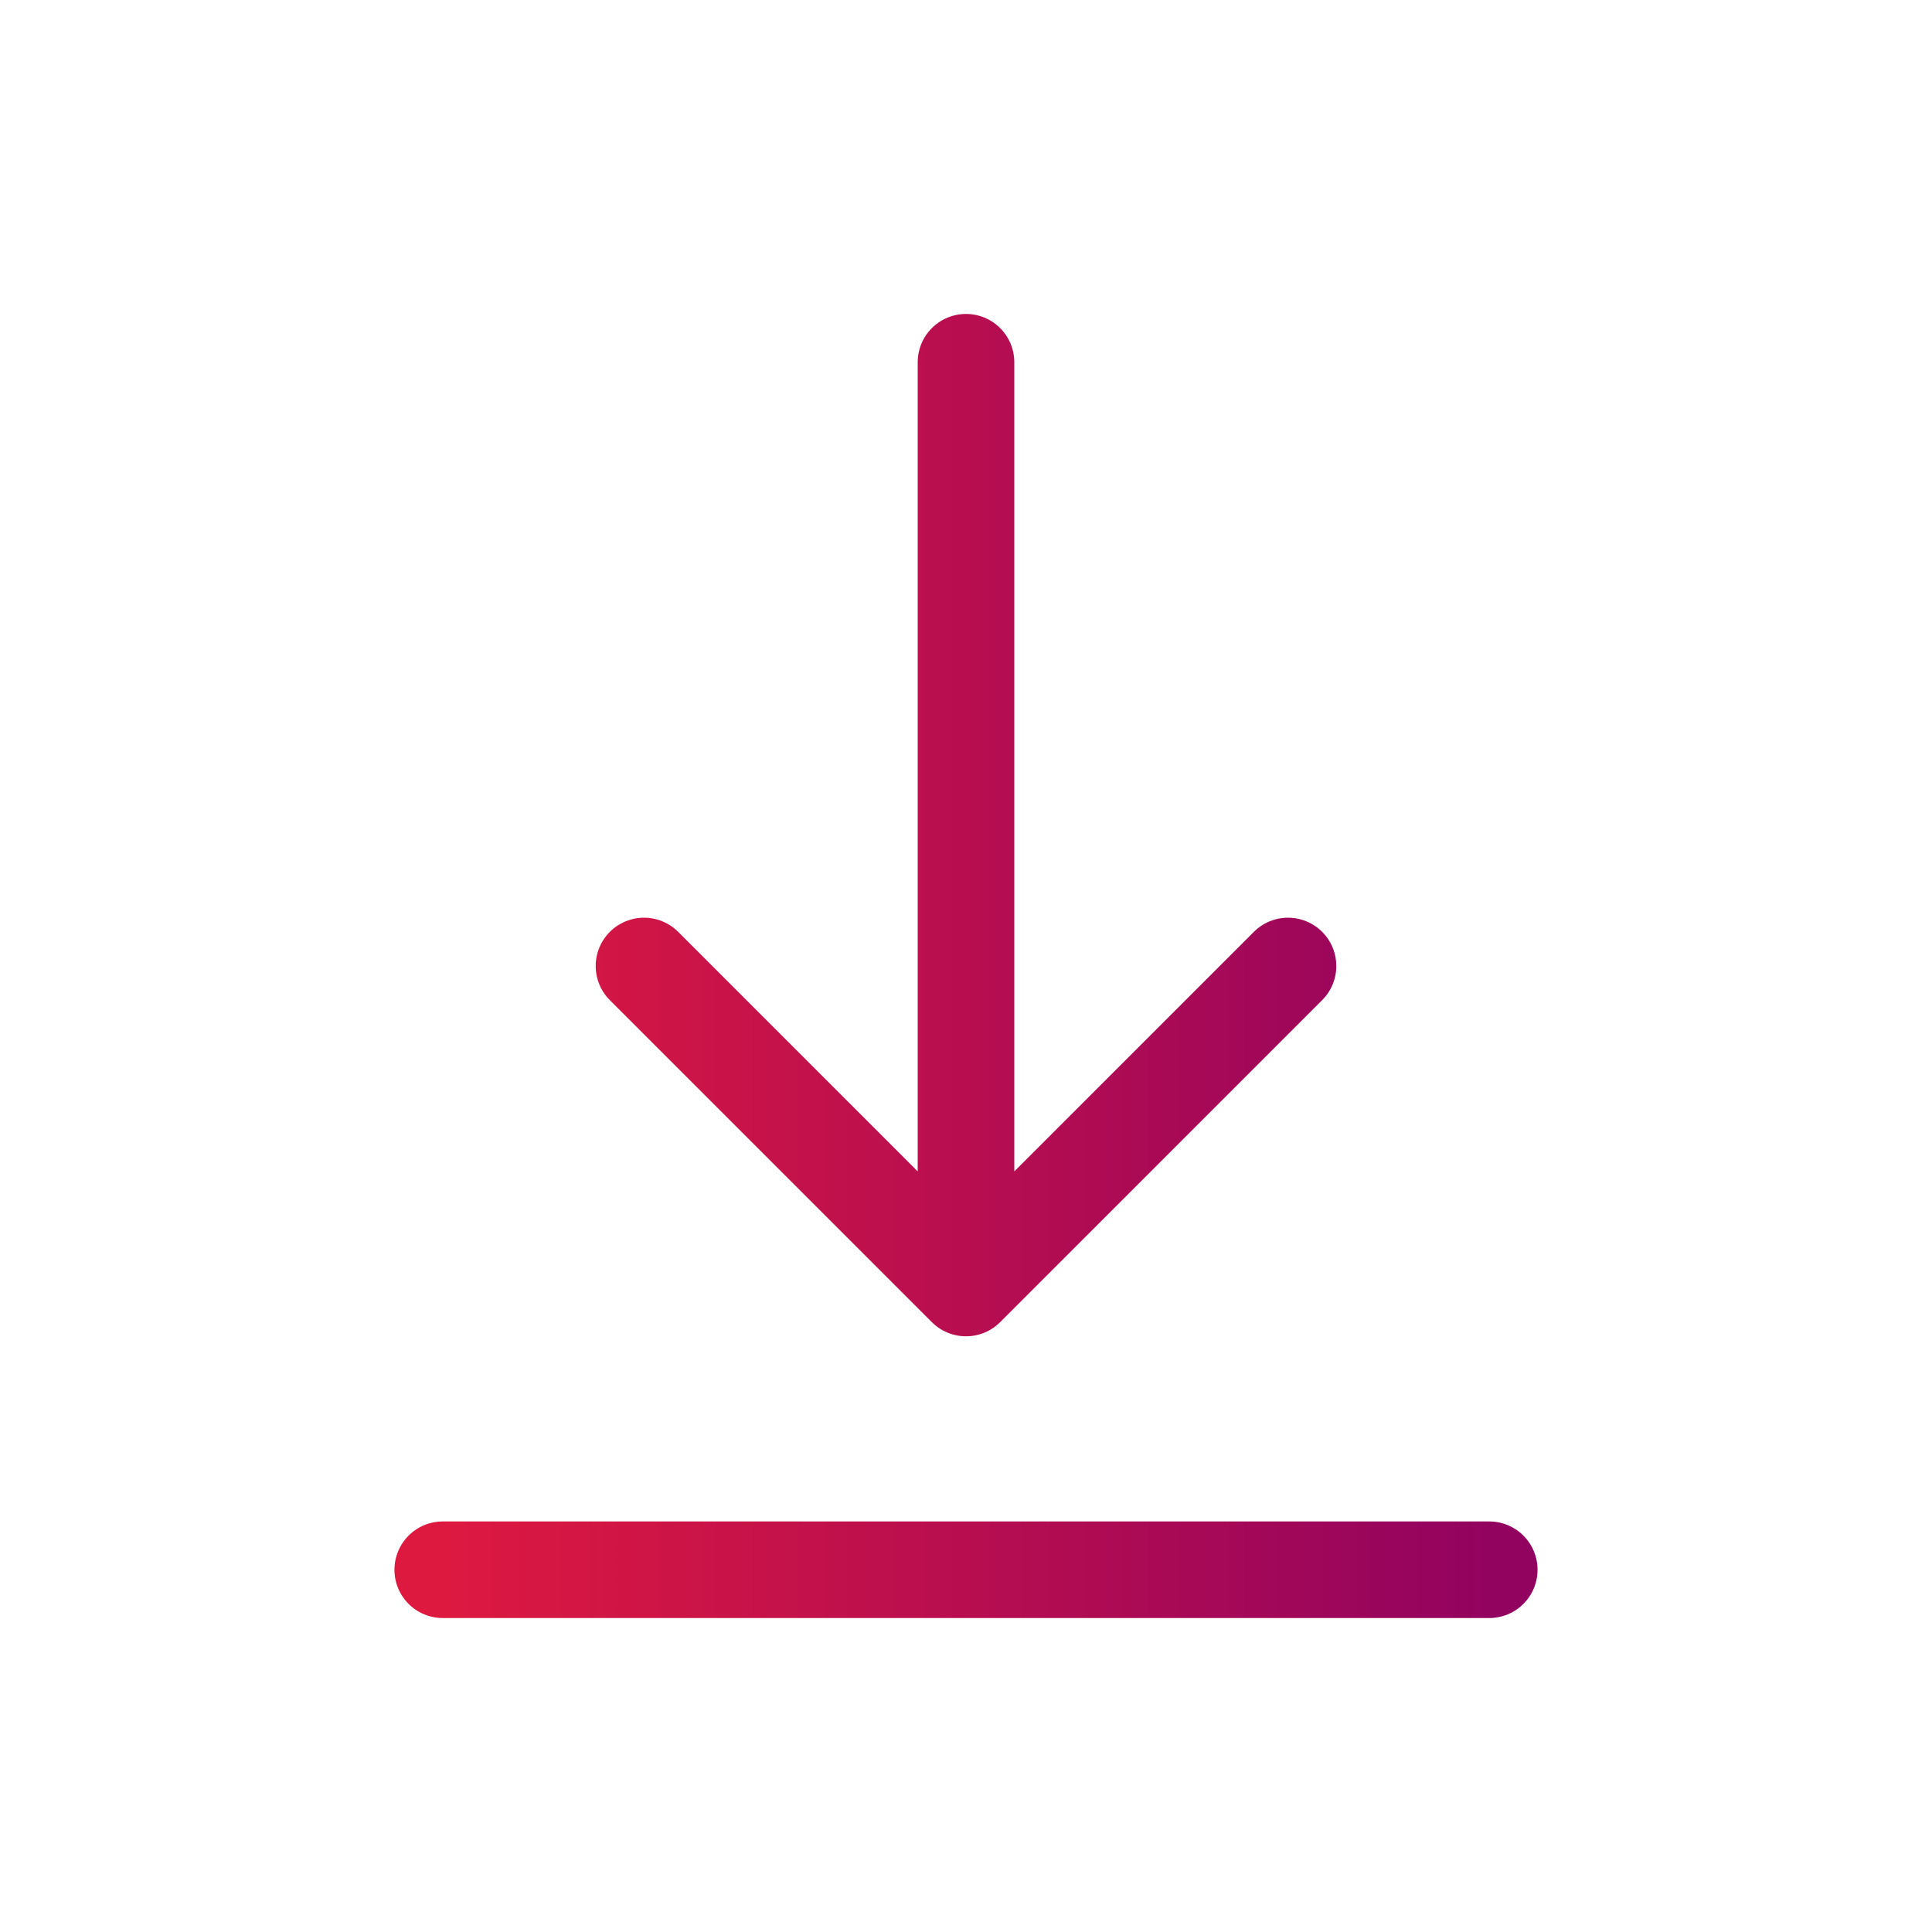 <svg width="24" height="24" viewBox="0 0 24 24" fill="none" xmlns="http://www.w3.org/2000/svg">
<path d="M12 4.5V16M12 16L8 12M12 16L16 12M5.5 19.5H18.5" stroke="url(#paint0_linear_2004_12547)" stroke-width="1.2" stroke-linecap="round" stroke-linejoin="round"/>
<defs>
<linearGradient id="paint0_linear_2004_12547" x1="5.5" y1="12" x2="18.5" y2="12" gradientUnits="userSpaceOnUse">
<stop stop-color="#DD1940"/>
<stop offset="1" stop-color="#92035F"/>
</linearGradient>
</defs>
</svg>
